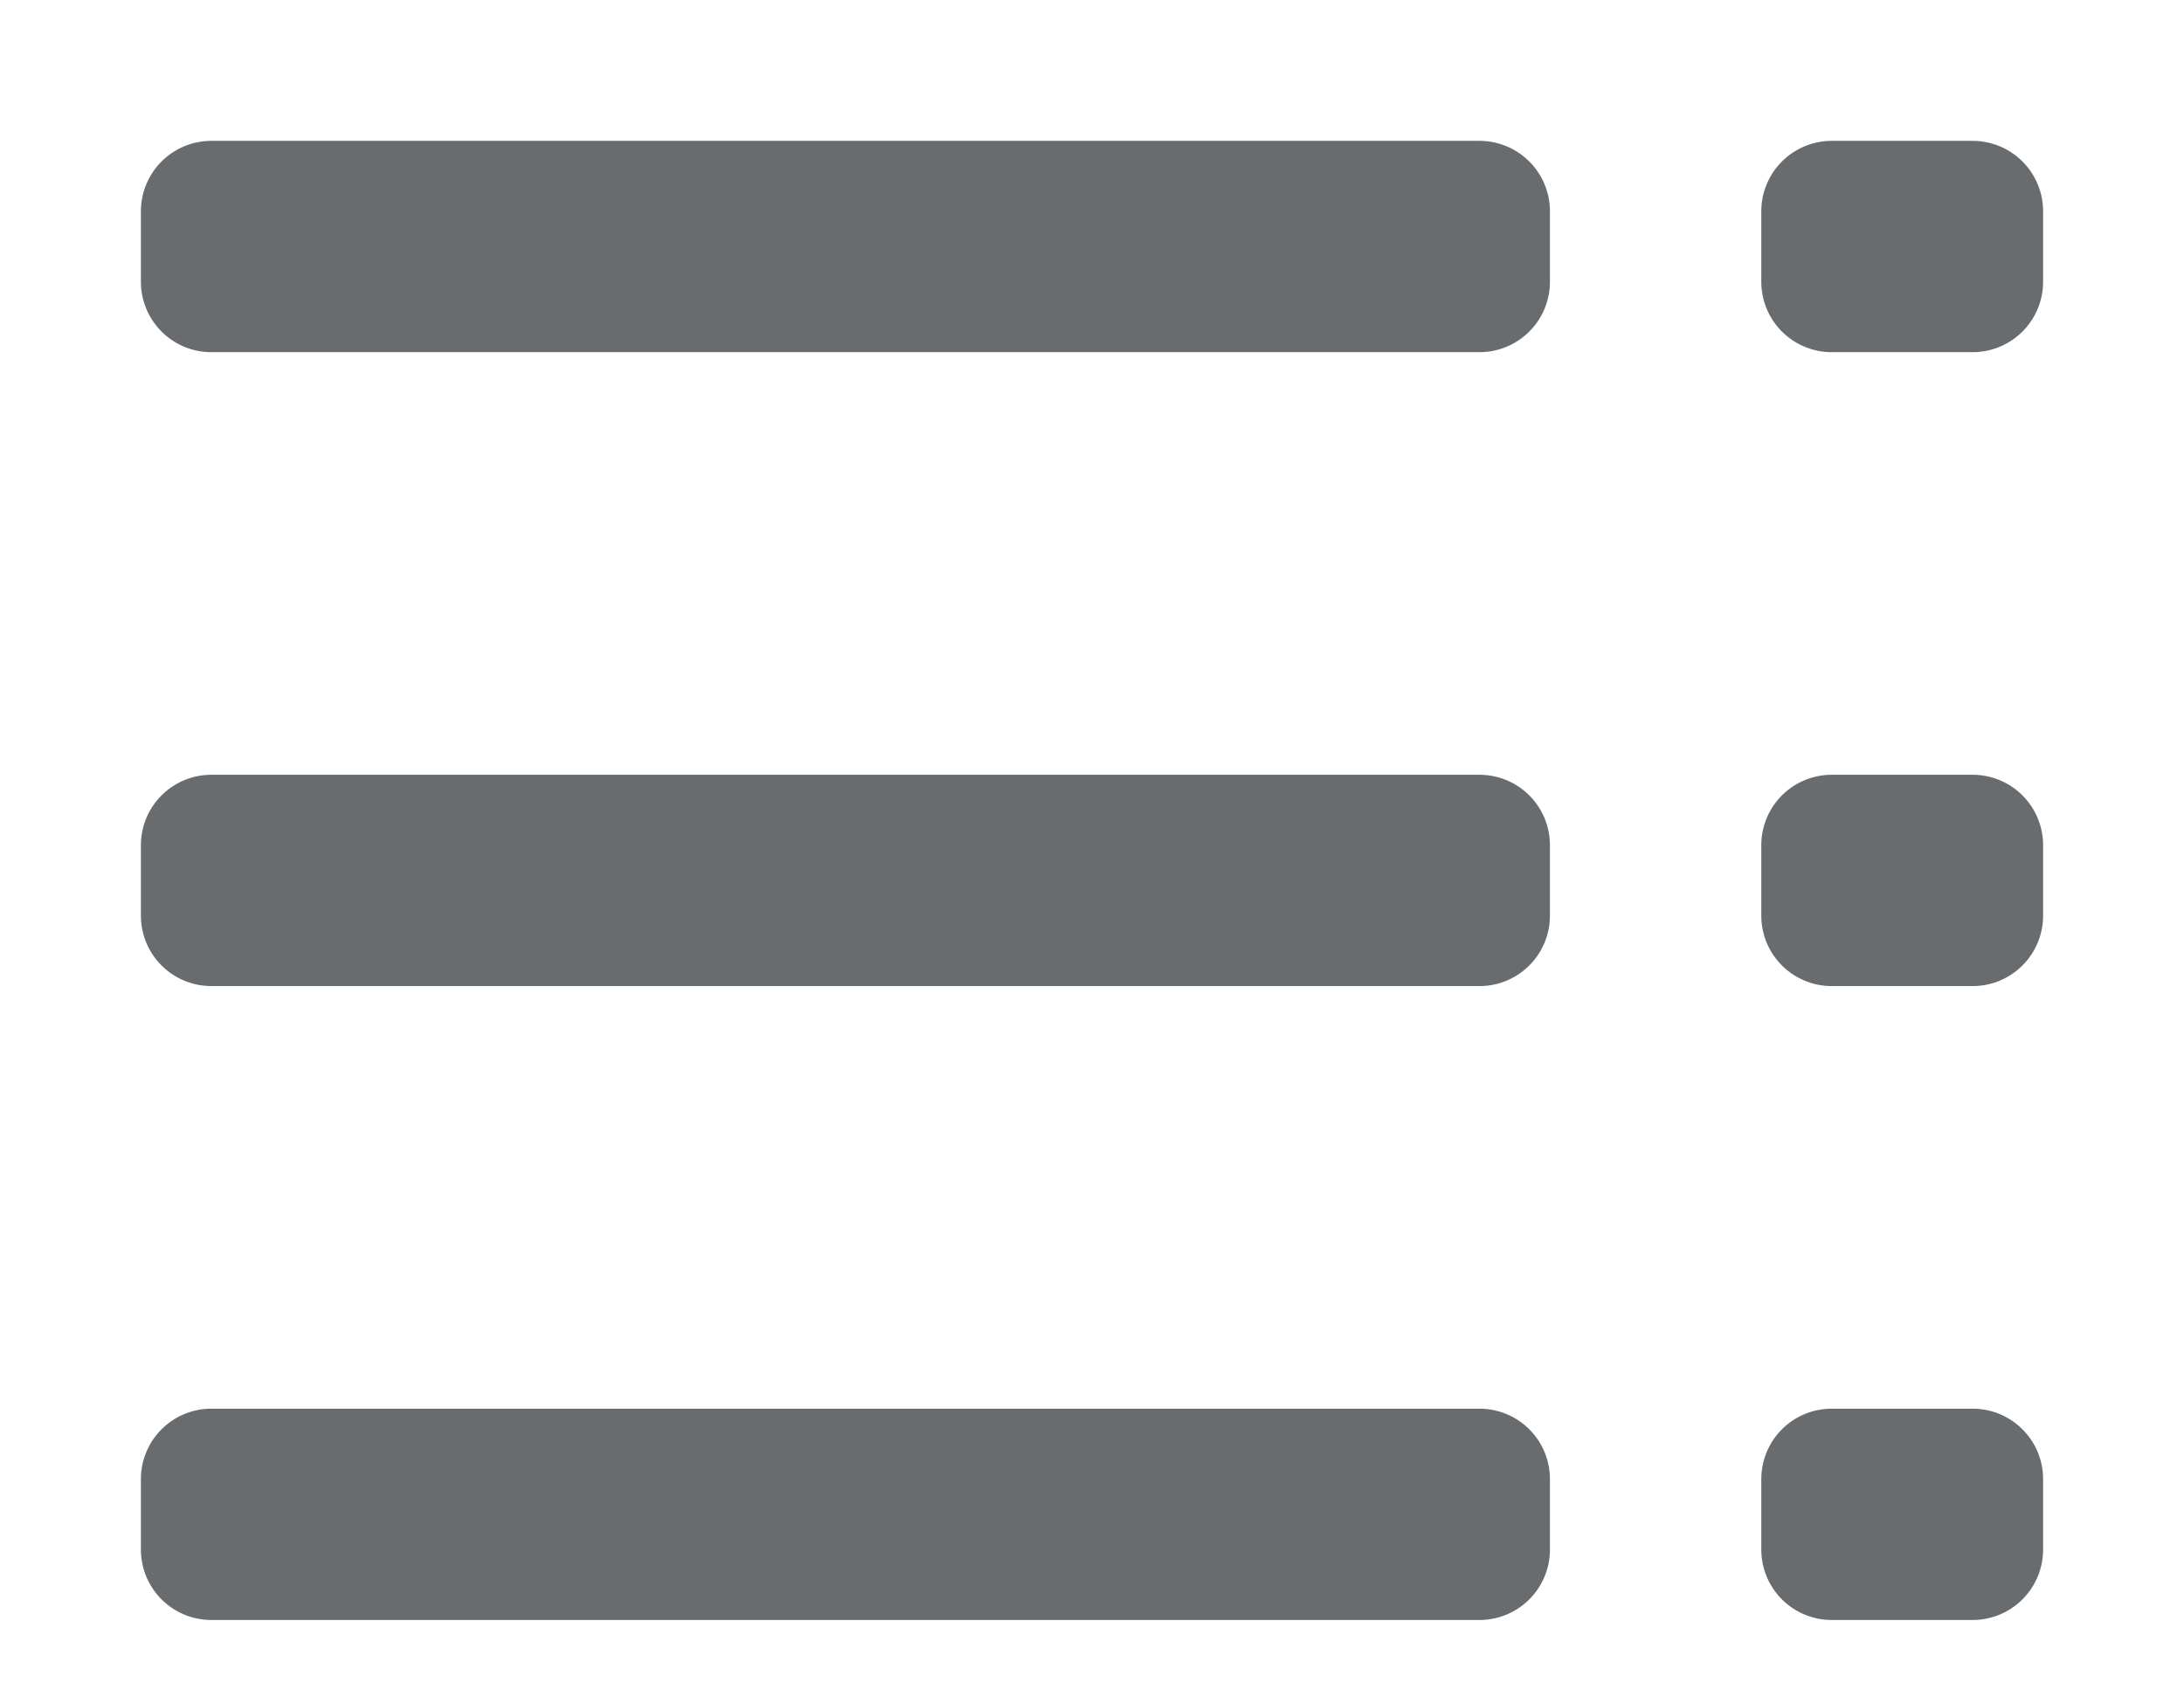 <svg xmlns="http://www.w3.org/2000/svg" xmlns:xlink="http://www.w3.org/1999/xlink" width="31" height="24" viewBox="0 0 31 24"><defs><path id="yc0ga" d="M1170 286a1 1 0 0 1 1-1h18a1 1 0 0 1 1 1v1a1 1 0 0 1-1 1h-18a1 1 0 0 1-1-1zm23 0a1 1 0 0 1 1-1h2a1 1 0 0 1 1 1v1a1 1 0 0 1-1 1h-2a1 1 0 0 1-1-1zm-23 9a1 1 0 0 1 1-1h18a1 1 0 0 1 1 1v1a1 1 0 0 1-1 1h-18a1 1 0 0 1-1-1zm23 0a1 1 0 0 1 1-1h2a1 1 0 0 1 1 1v1a1 1 0 0 1-1 1h-2a1 1 0 0 1-1-1zm-23 9a1 1 0 0 1 1-1h18a1 1 0 0 1 1 1v1a1 1 0 0 1-1 1h-18a1 1 0 0 1-1-1zm23 0a1 1 0 0 1 1-1h2a1 1 0 0 1 1 1v1a1 1 0 0 1-1 1h-2a1 1 0 0 1-1-1z"/></defs><g><g transform="translate(-1168 -283)"><use fill="#696c6f" xlink:href="#yc0ga"/></g></g></svg>